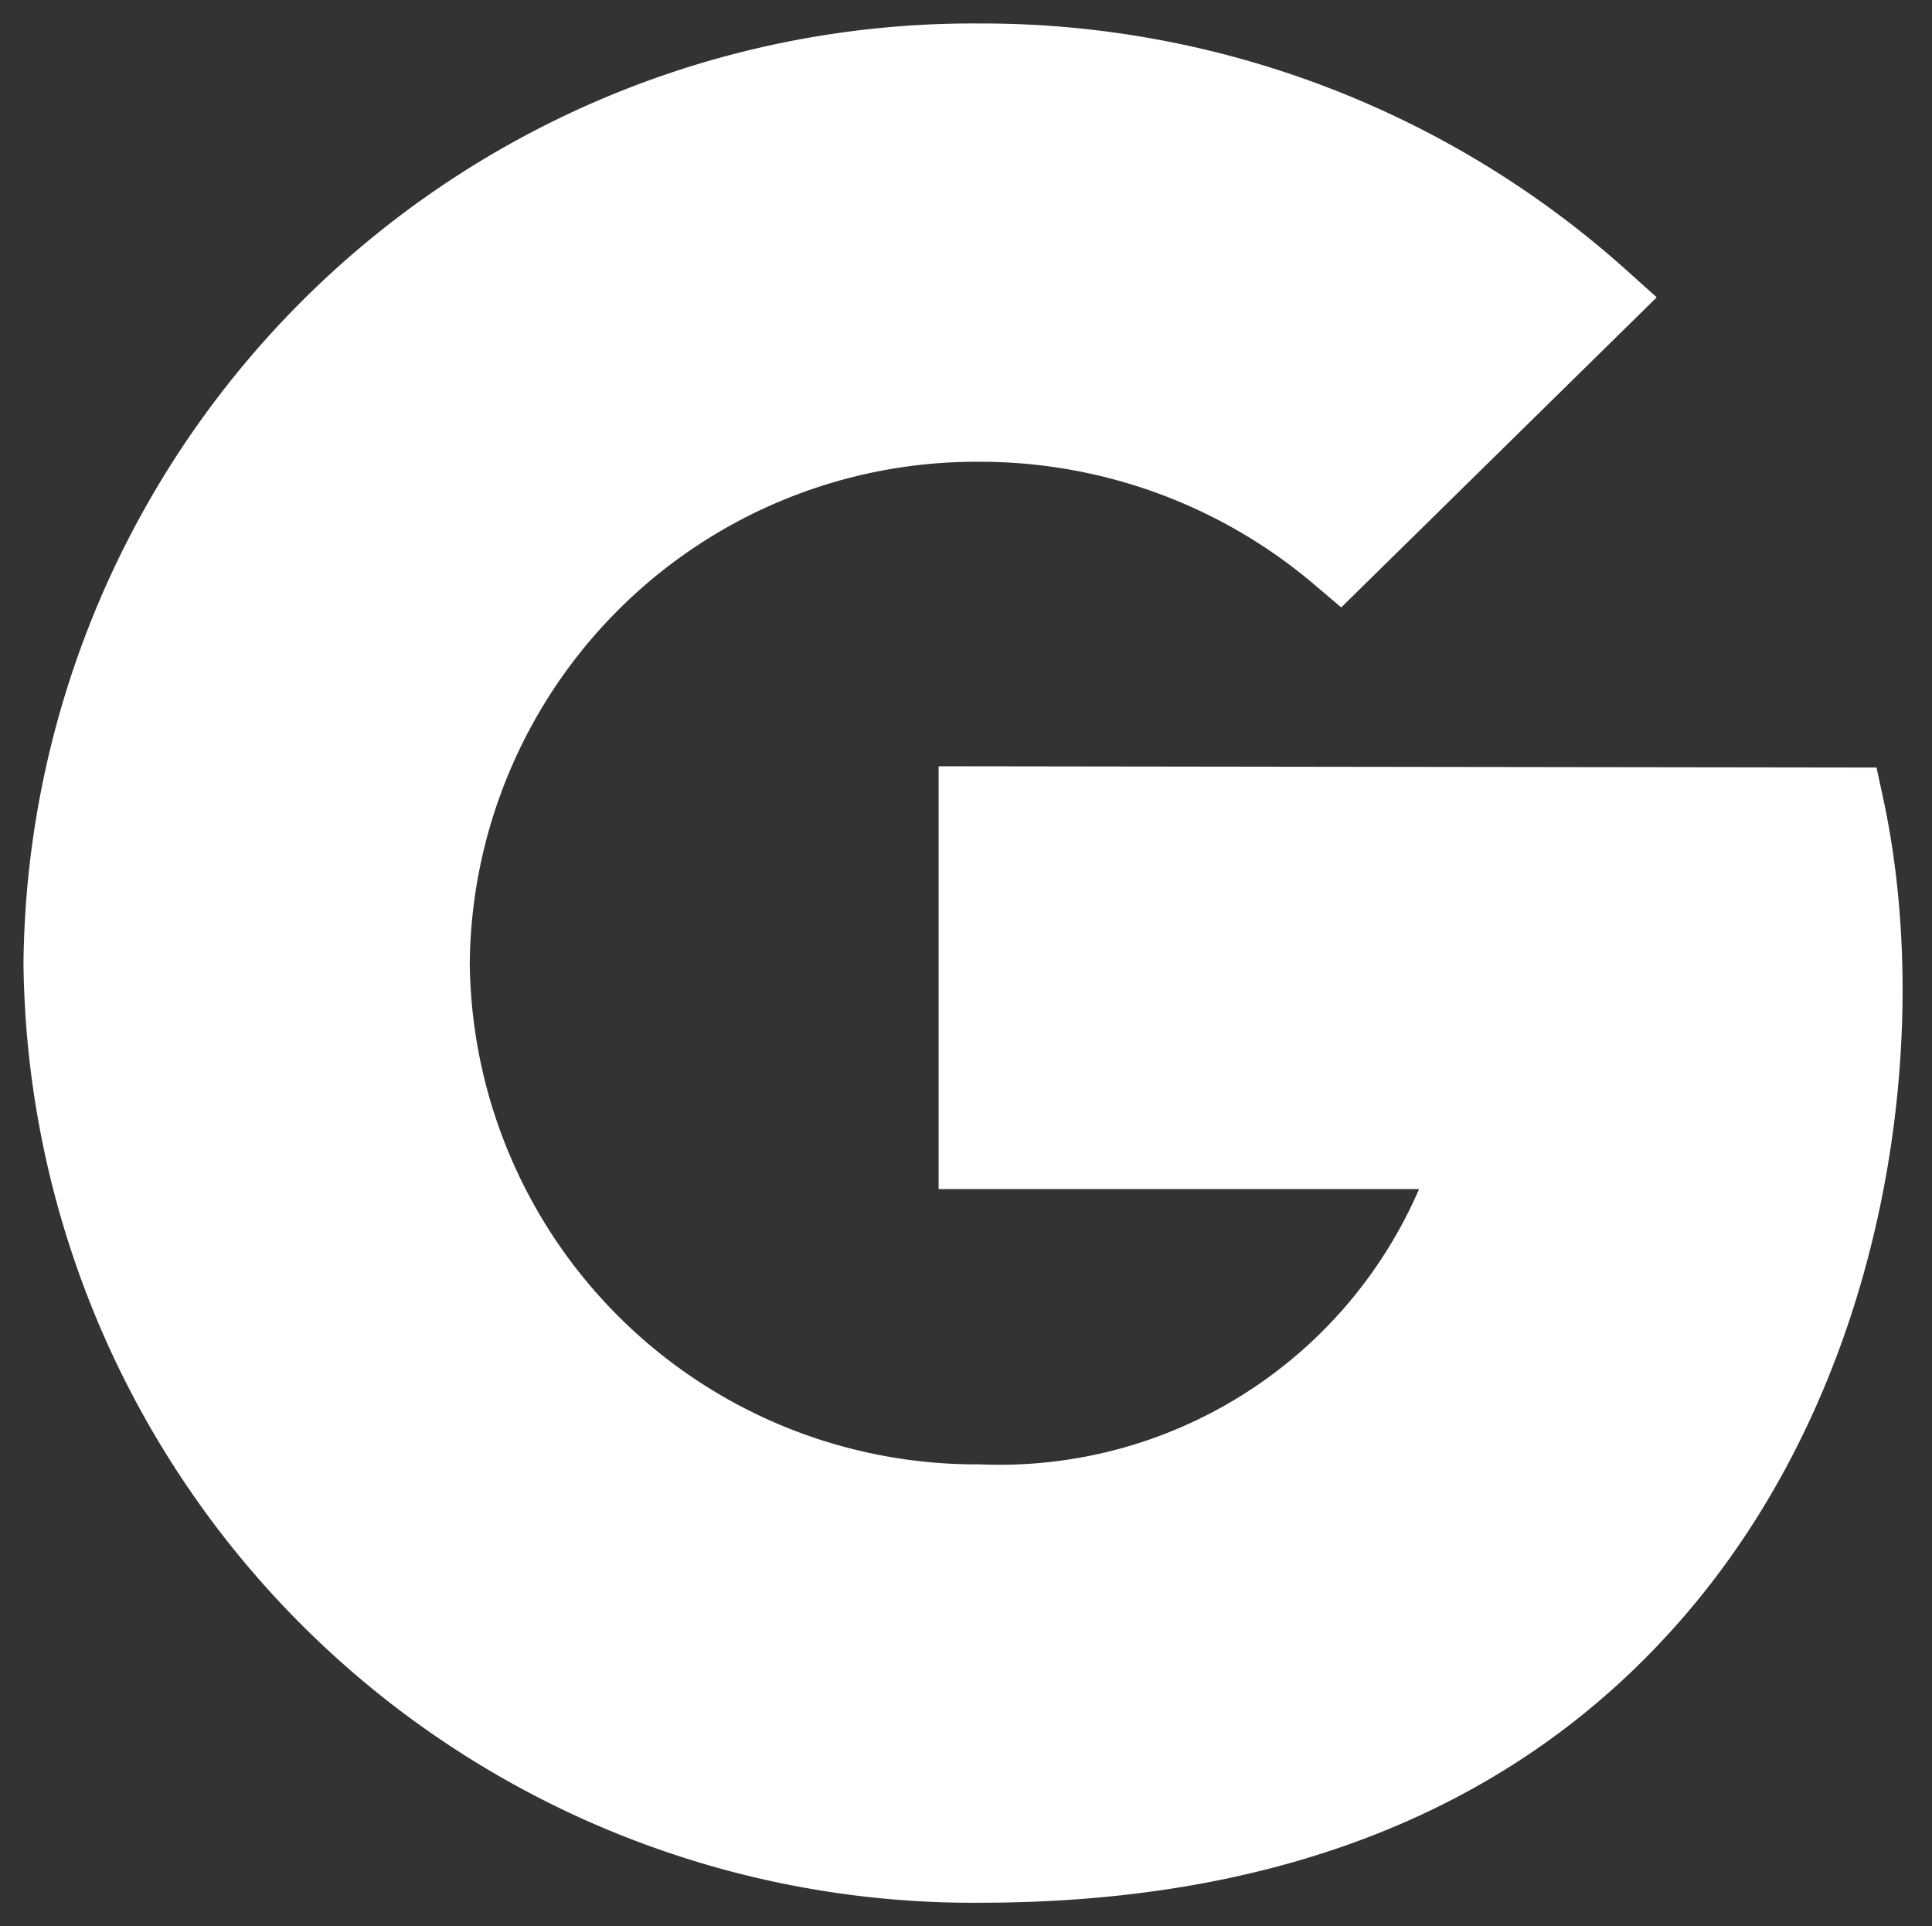 <svg xmlns="http://www.w3.org/2000/svg" width="41.127" height="41" viewBox="0 0 41.127 41">
  <rect x="0" y="0" width="41.127" height="41" fill="#333333" stroke="none"/>
  <path id="google_logo" d="M23.358,42A20.208,20.208,0,0,1,2.992,22,20.208,20.208,0,0,1,23.358,2,20.53,20.53,0,0,1,37.074,7.214l.685.615-6.716,6.6L30.42,13.9a10.986,10.986,0,0,0-7.062-2.571A10.782,10.782,0,0,0,12.492,22,10.782,10.782,0,0,0,23.358,32.669,9.724,9.724,0,0,0,32.7,26.81H22.473v-9l19.965.027.149.69c1.041,4.854.208,11.994-4.012,17.1C35.082,39.853,29.964,42,23.358,42Z" transform="translate(-2.492 -1.5)" fill="#fff" stroke="rgba(0,0,0,0)" stroke-miterlimit="10" stroke-width="1"/>
</svg>
